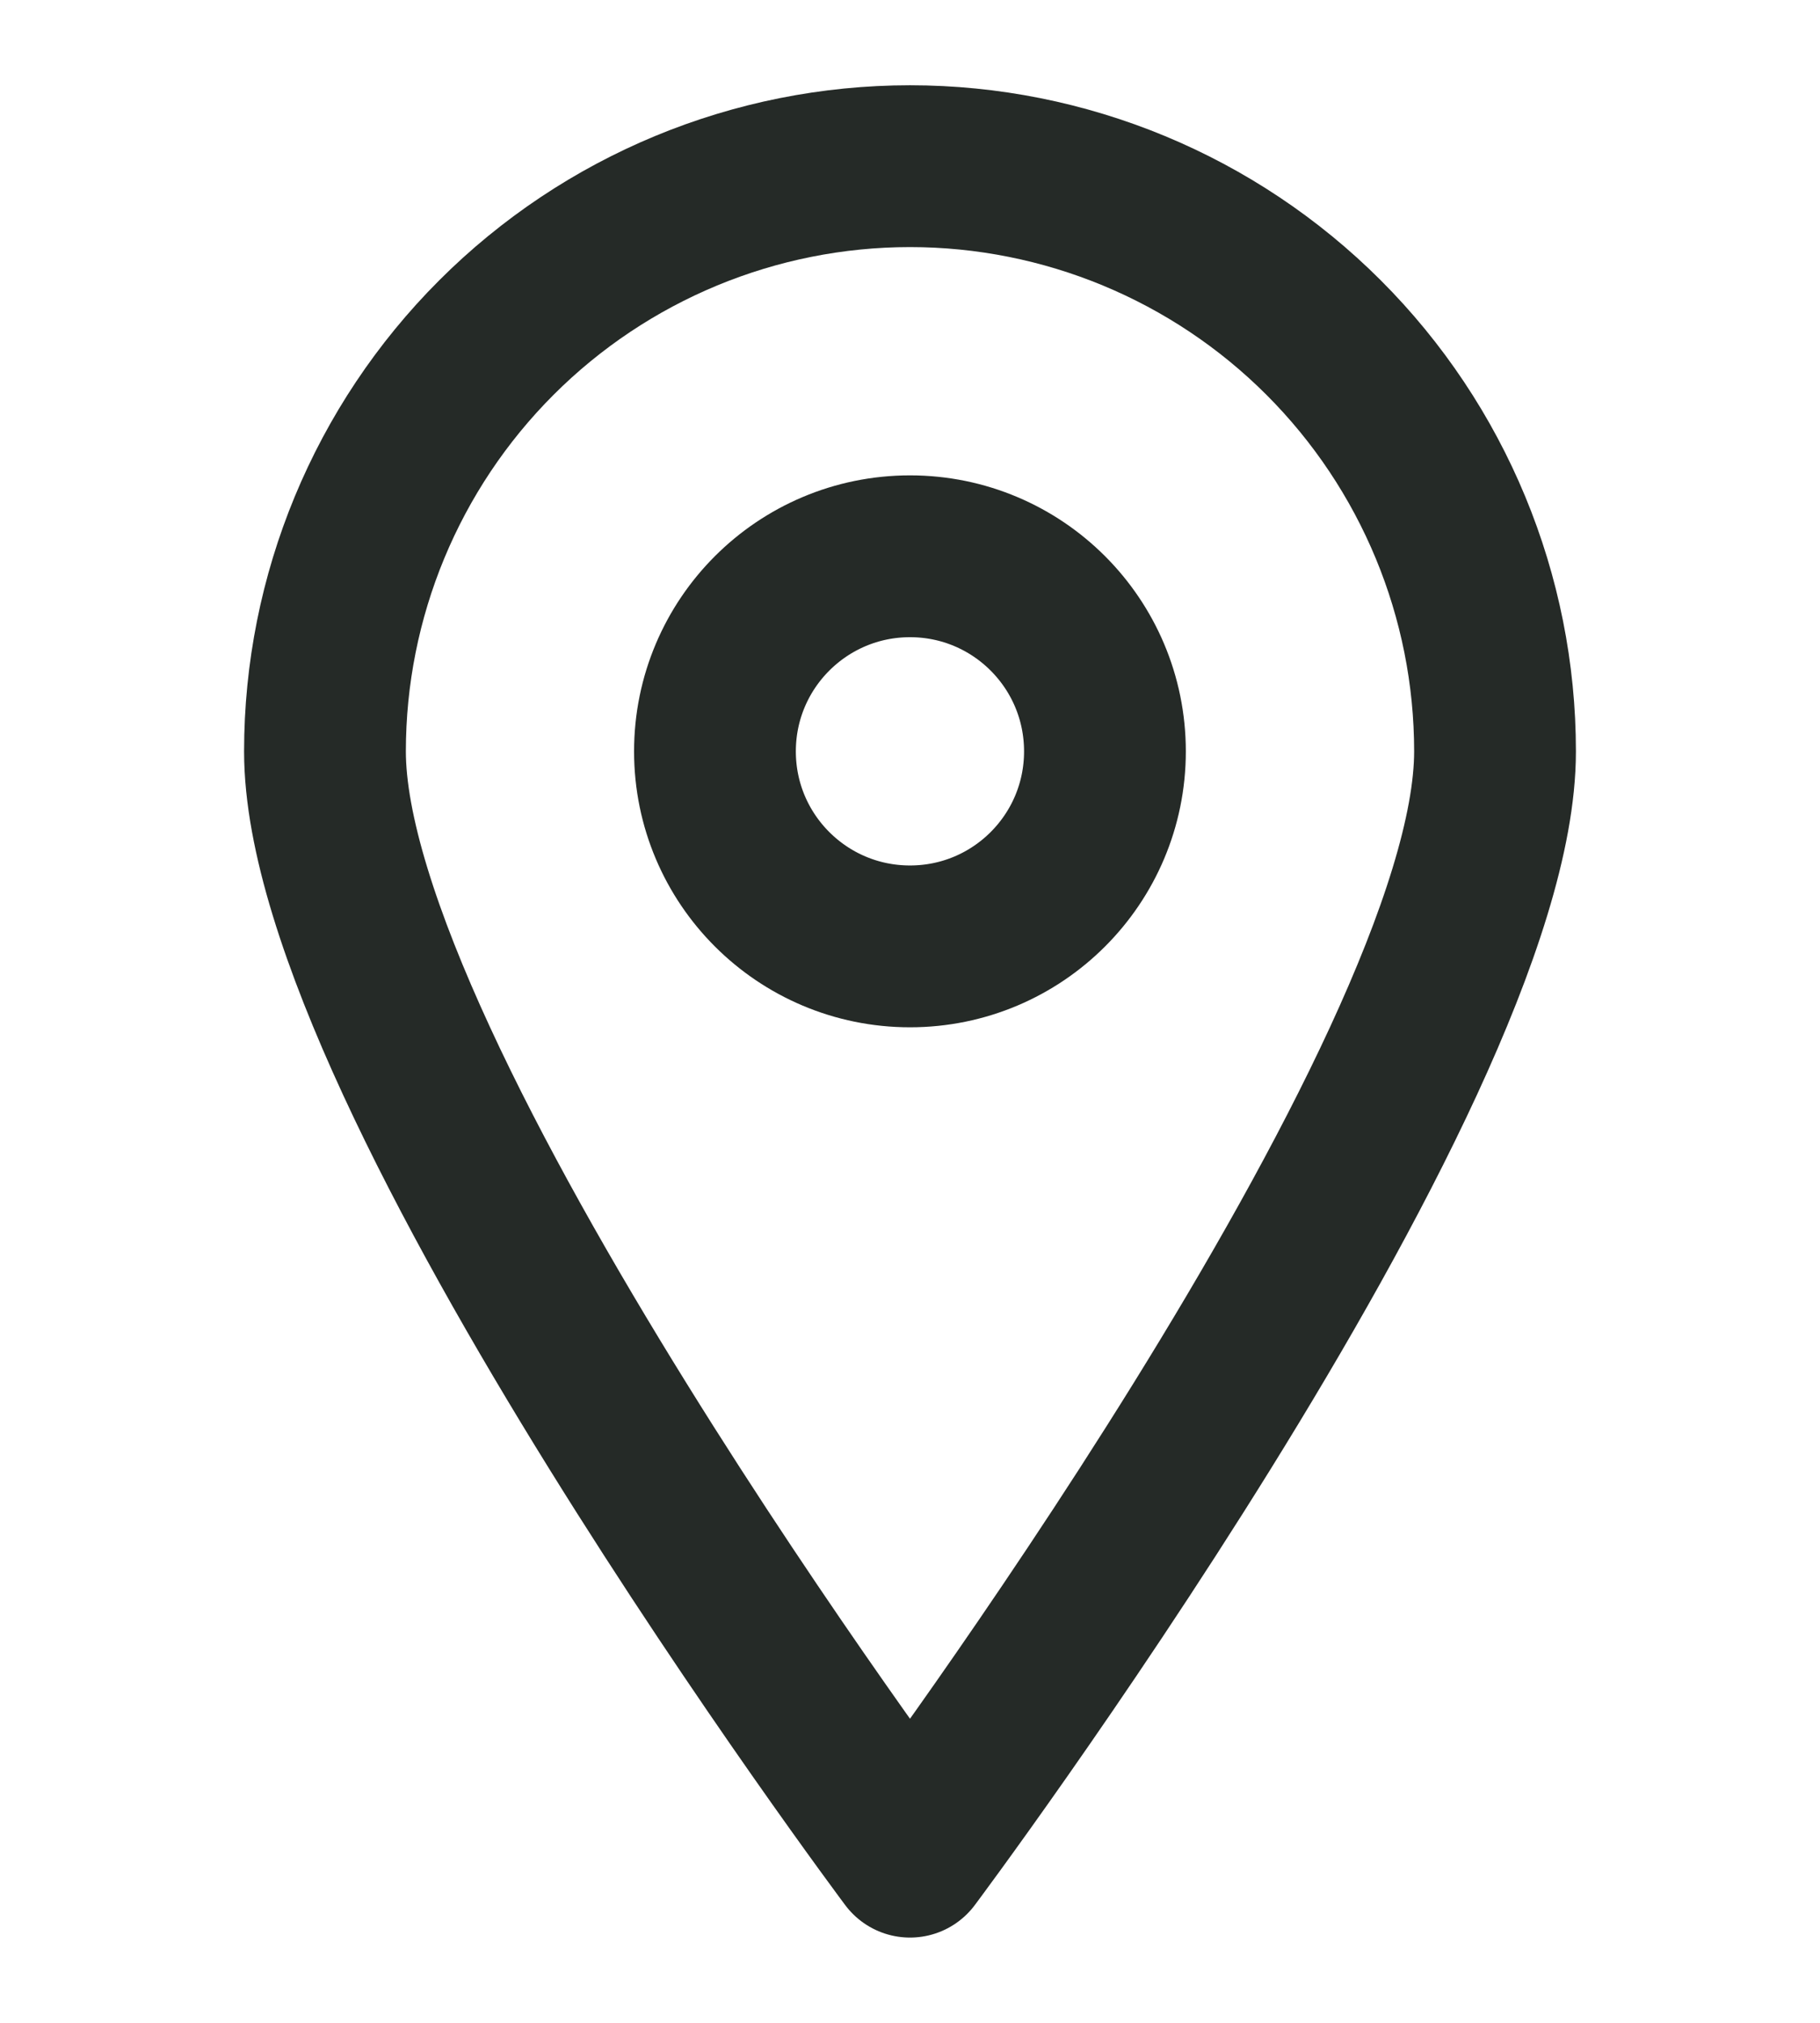 <svg width="18" height="20" viewBox="0 0 18 20" fill="none" xmlns="http://www.w3.org/2000/svg">
<path d="M14.786 7.429C14.786 10.63 9 18.357 9 18.357C9 18.357 3.214 10.63 3.214 7.429C3.214 5.894 3.824 4.423 4.909 3.338C5.994 2.253 7.466 1.643 9 1.643C10.534 1.643 12.006 2.253 13.091 3.338C14.176 4.423 14.786 5.894 14.786 7.429V7.429Z" stroke="#252A27" stroke-width="1.6" stroke-linecap="round" stroke-linejoin="round"/>
<path d="M9 9.357C10.065 9.357 10.928 8.494 10.928 7.429C10.928 6.363 10.065 5.5 9 5.5C7.935 5.5 7.071 6.363 7.071 7.429C7.071 8.494 7.935 9.357 9 9.357Z" stroke="#252A27" stroke-width="1.6" stroke-linecap="round" stroke-linejoin="round"/>
</svg>
